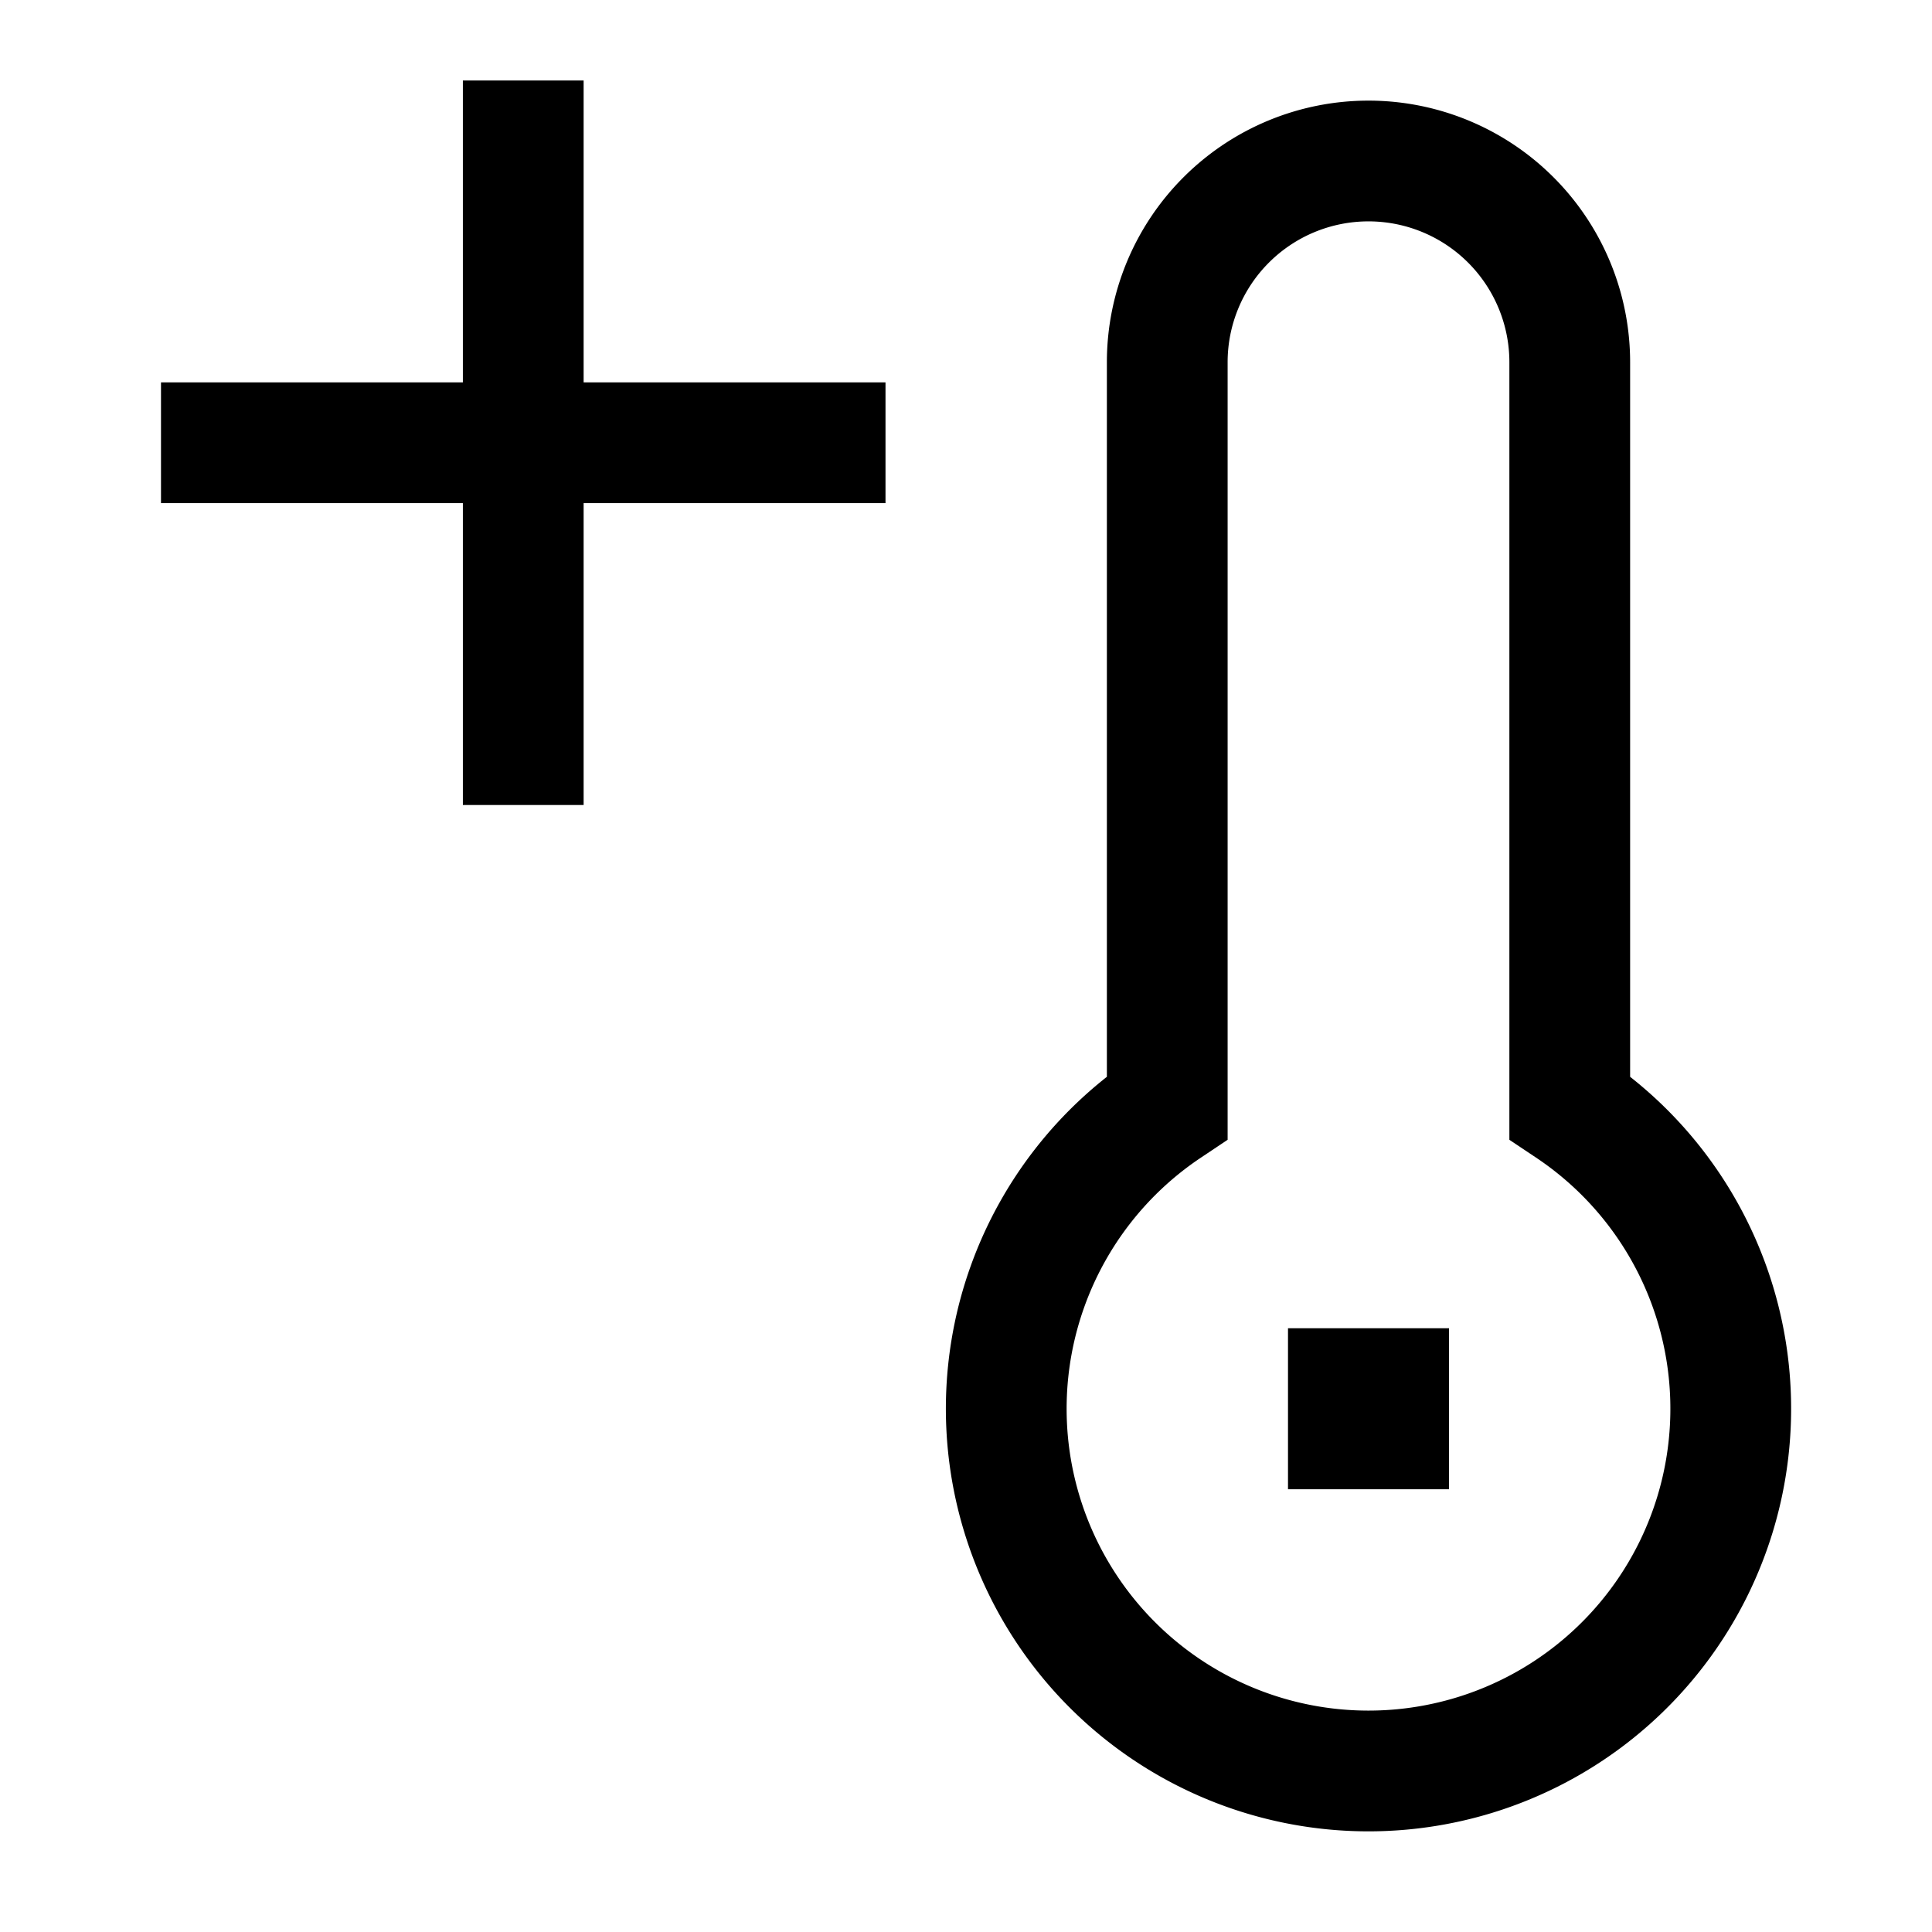 <svg xmlns="http://www.w3.org/2000/svg" fill="none" viewBox="0 0 24 24" id="Thermometer-Positive--Streamline-Sharp">
  <desc>
    Thermometer Positive Streamline Icon: https://streamlinehq.com
  </desc>
  <g id="thermometer-positive--temperature-thermometer-hot-mercury-plus-weather">
    <path id="Union" stroke="#000000" d="M17 2a2.5 2.5 0 0 0 -2.5 2.5v9.258a4.5 4.5 0 1 0 5 0V4.5A2.5 2.5 0 0 0 17 2Z" stroke-width="1.5"></path>
    <path id="Vector 1617" stroke="#000000" d="M11 5.5H2M6.5 1v9" stroke-width="1.5"></path>
    <path id="Rectangle 811" stroke="#000000" d="M16.75 17.25h0.5v0.5h-0.5z" stroke-width="1.5"></path>
  </g>
</svg>